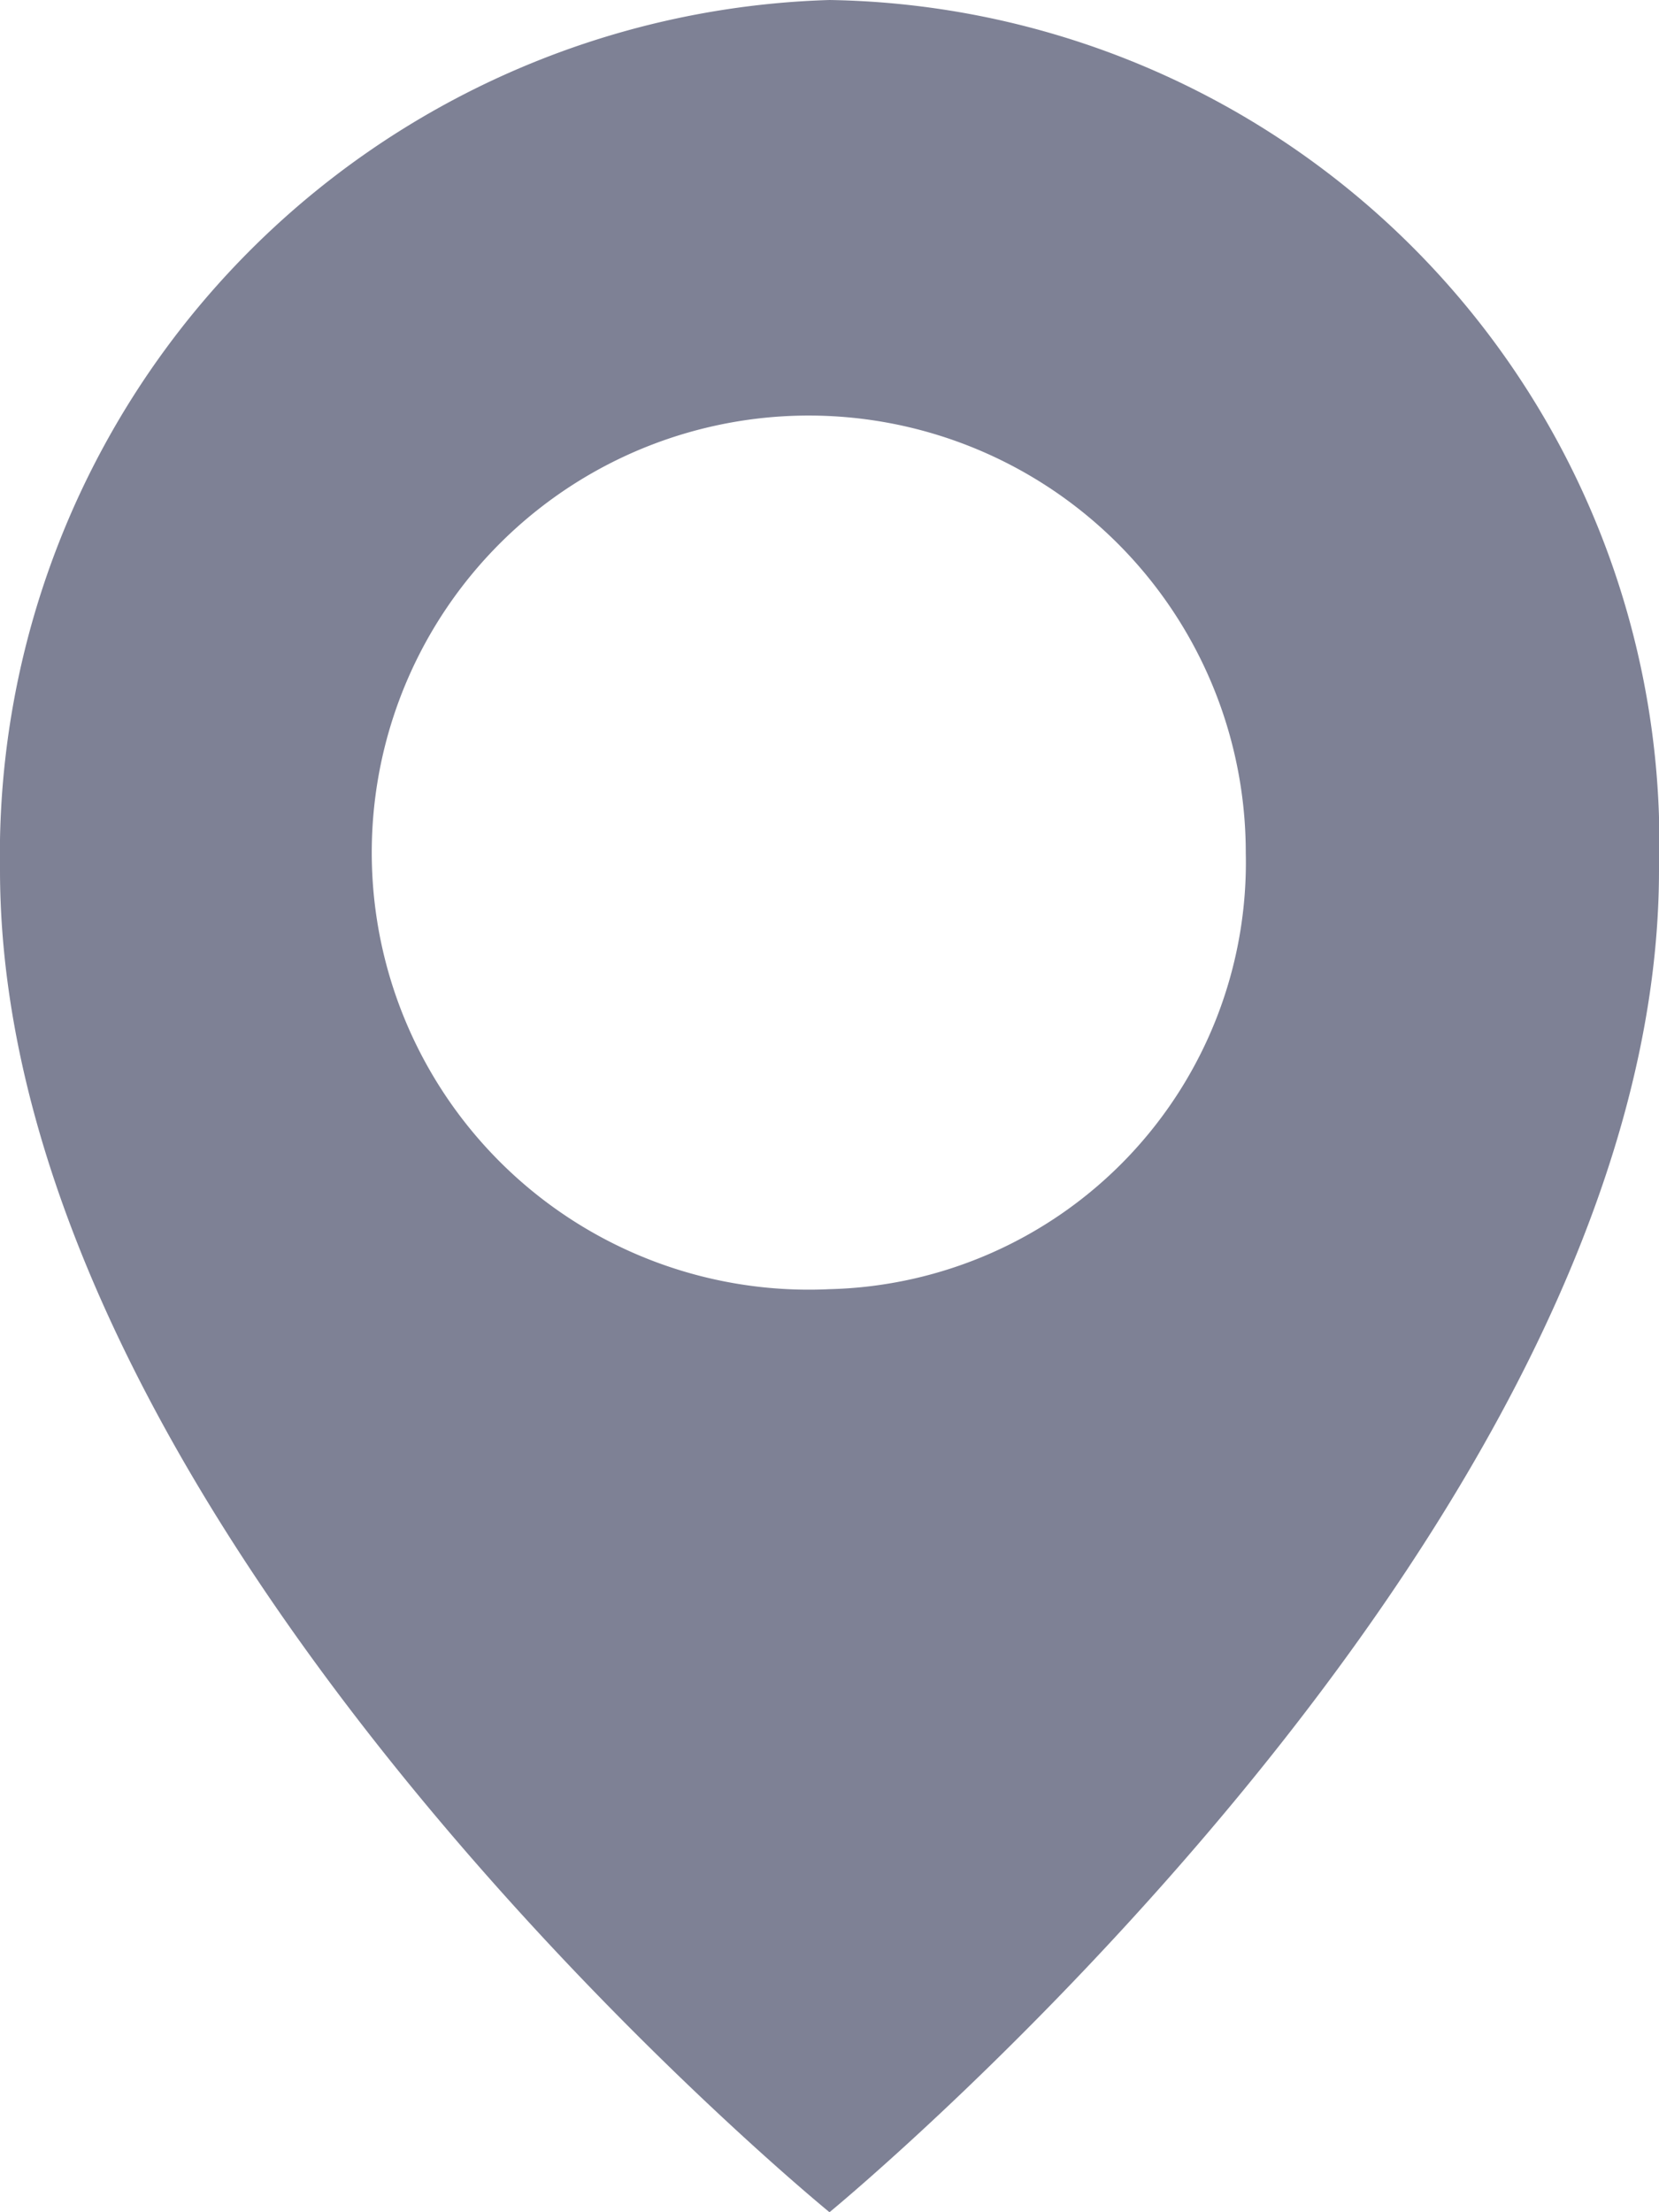 <svg id="Icon_place" data-name="Icon/place" xmlns="http://www.w3.org/2000/svg" width="12" height="16" viewBox="0 0 12 16">
  <path id="パス_565" data-name="パス 565" d="M253.709,294a6.186,6.186,0,0,0-6,6.291c0,4.82,6,9.709,6,9.709s6-4.923,6-9.709A6.1,6.1,0,0,0,253.709,294Zm0,9.324a3.161,3.161,0,1,1,3.011-3.157A3.087,3.087,0,0,1,253.709,303.324Z" transform="translate(-247.709 -294)" fill="#7e8195"/>
</svg>
